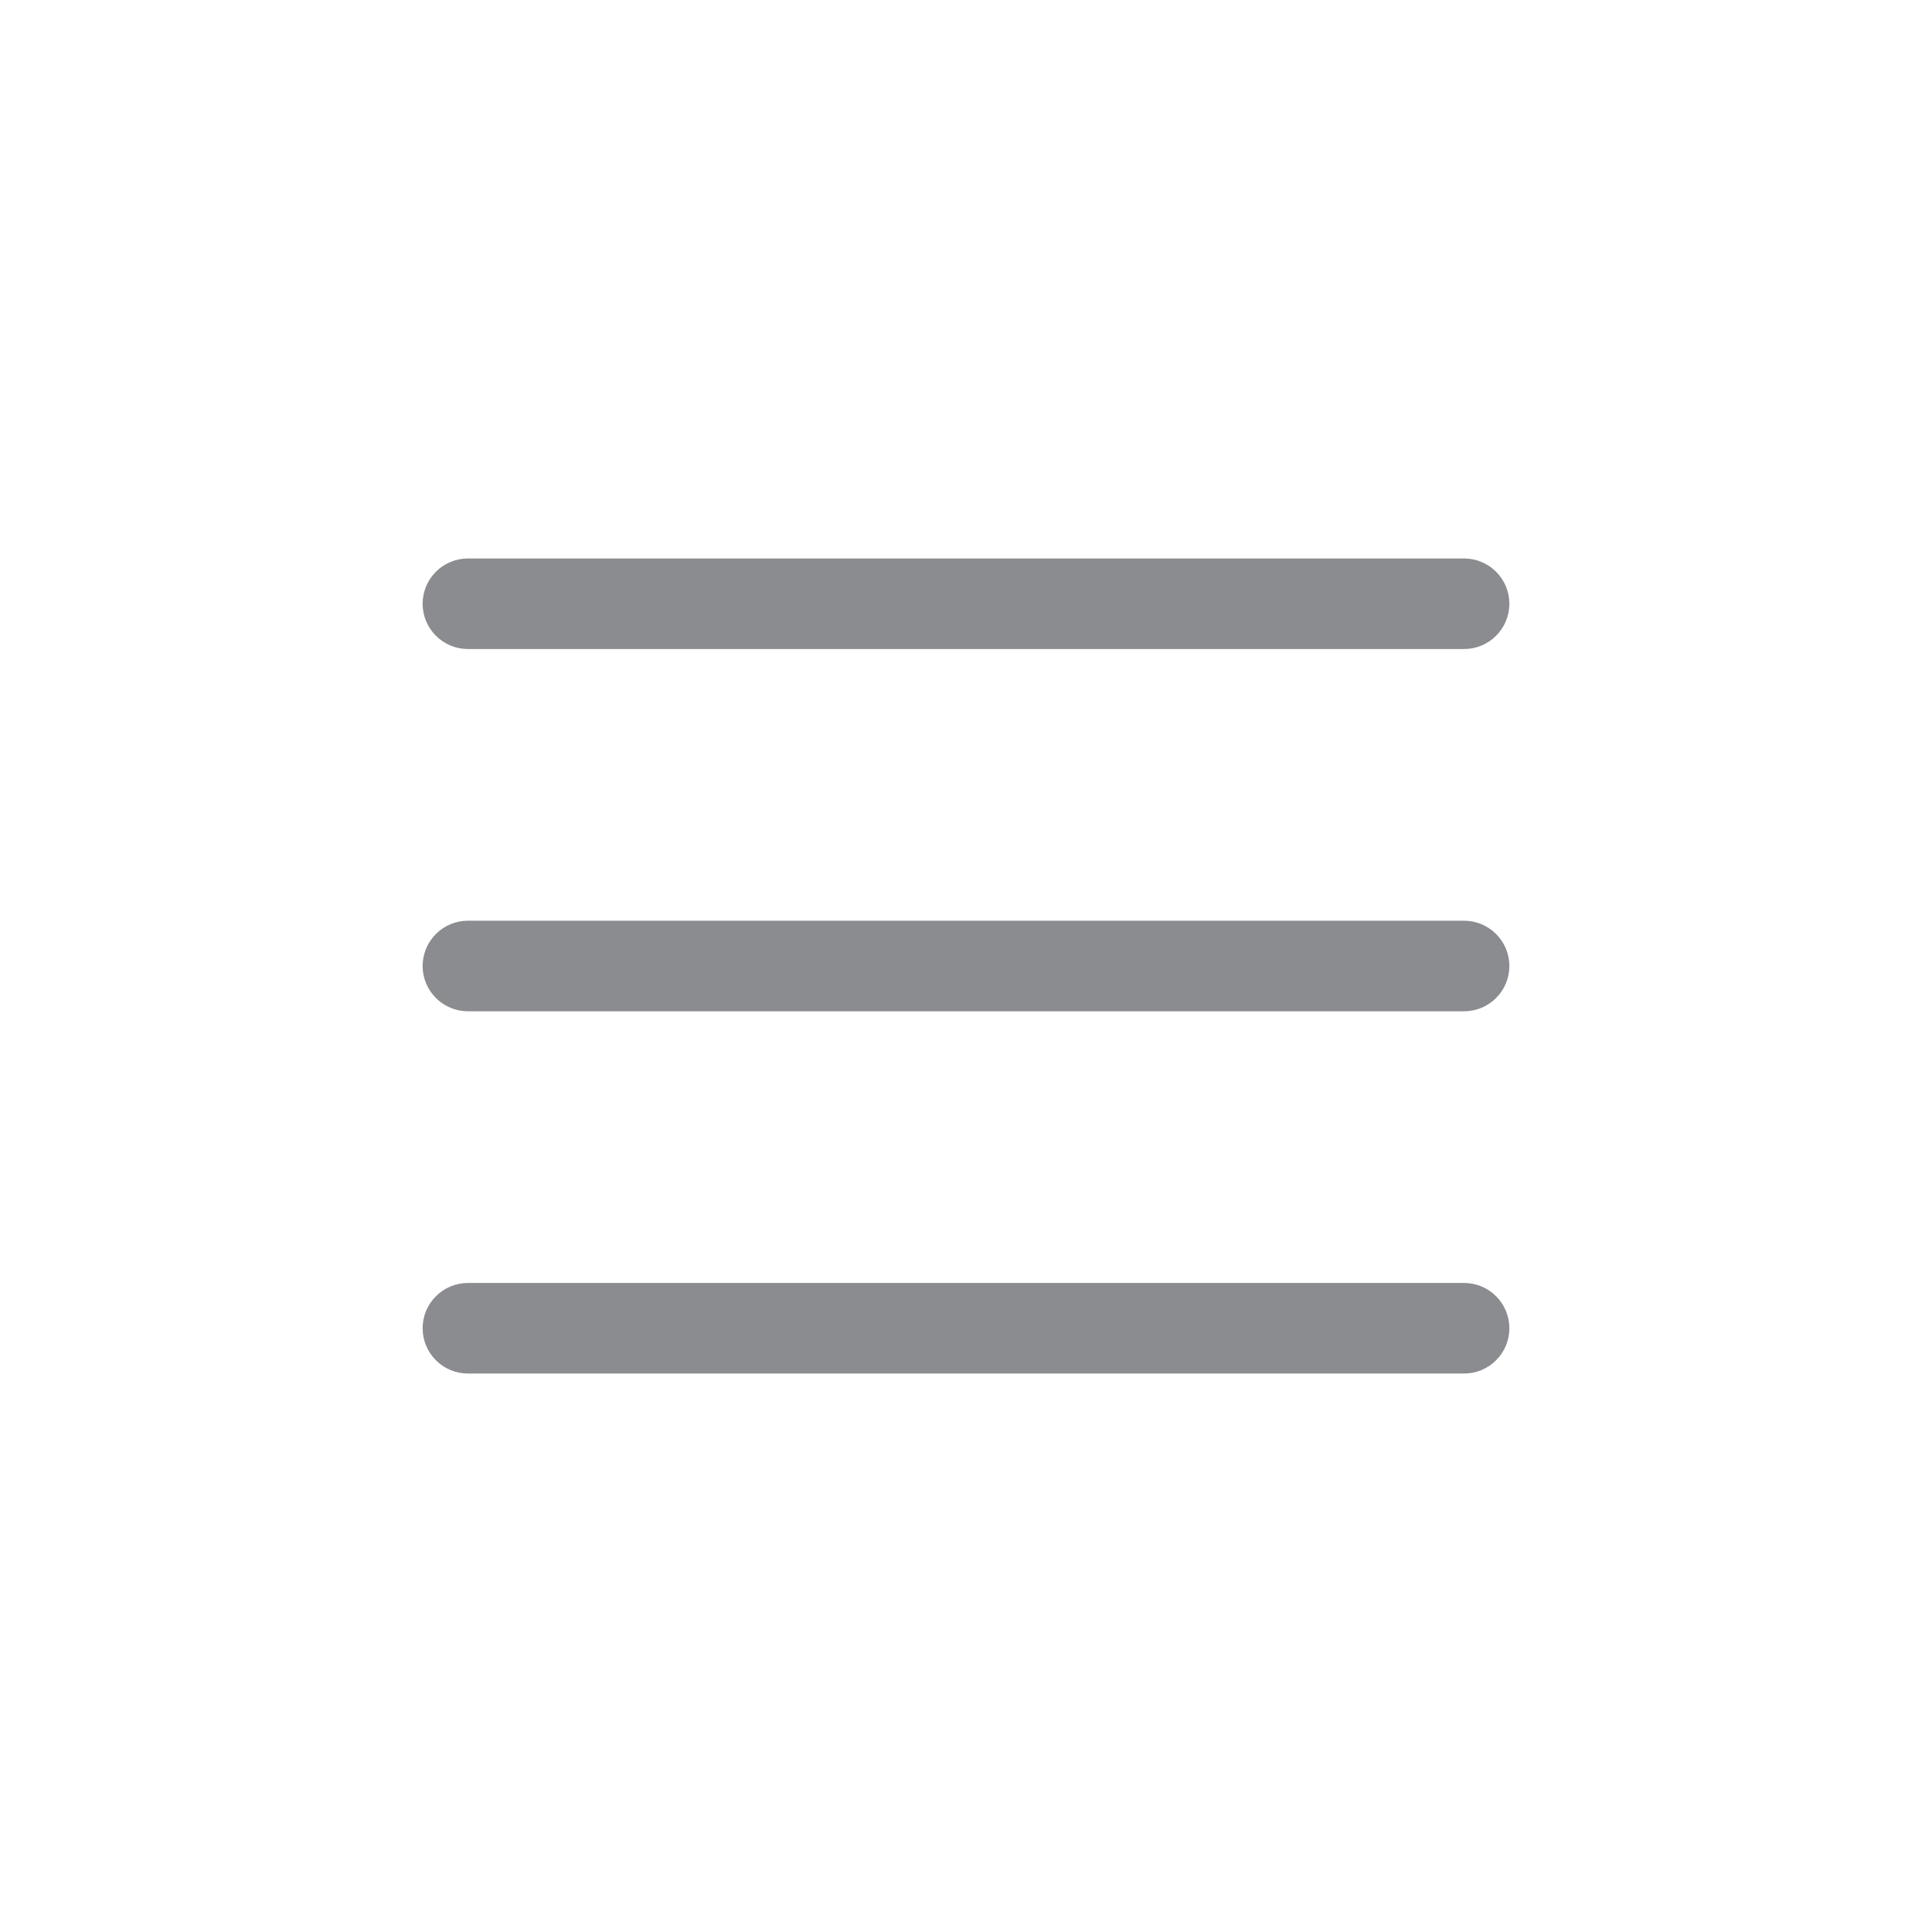 <svg width="32" height="32" viewBox="0 0 32 32" fill="none" xmlns="http://www.w3.org/2000/svg">
<path d="M25 16C25 16.199 24.921 16.39 24.78 16.53C24.64 16.671 24.449 16.75 24.25 16.75H7.75C7.551 16.75 7.36 16.671 7.22 16.53C7.079 16.39 7 16.199 7 16C7 15.801 7.079 15.61 7.22 15.47C7.36 15.329 7.551 15.25 7.75 15.25H24.25C24.449 15.25 24.64 15.329 24.78 15.47C24.921 15.61 25 15.801 25 16ZM7.75 10.75H24.25C24.449 10.75 24.64 10.671 24.78 10.53C24.921 10.39 25 10.199 25 10C25 9.801 24.921 9.61 24.78 9.47C24.64 9.329 24.449 9.25 24.25 9.25H7.75C7.551 9.25 7.36 9.329 7.22 9.47C7.079 9.61 7 9.801 7 10C7 10.199 7.079 10.39 7.22 10.53C7.36 10.671 7.551 10.75 7.75 10.75ZM24.25 21.25H7.75C7.551 21.25 7.36 21.329 7.22 21.47C7.079 21.61 7 21.801 7 22C7 22.199 7.079 22.39 7.22 22.53C7.36 22.671 7.551 22.75 7.75 22.75H24.25C24.449 22.75 24.64 22.671 24.78 22.53C24.921 22.39 25 22.199 25 22C25 21.801 24.921 21.61 24.78 21.47C24.64 21.329 24.449 21.25 24.25 21.25Z" fill="#8A8C90"/>
</svg>
